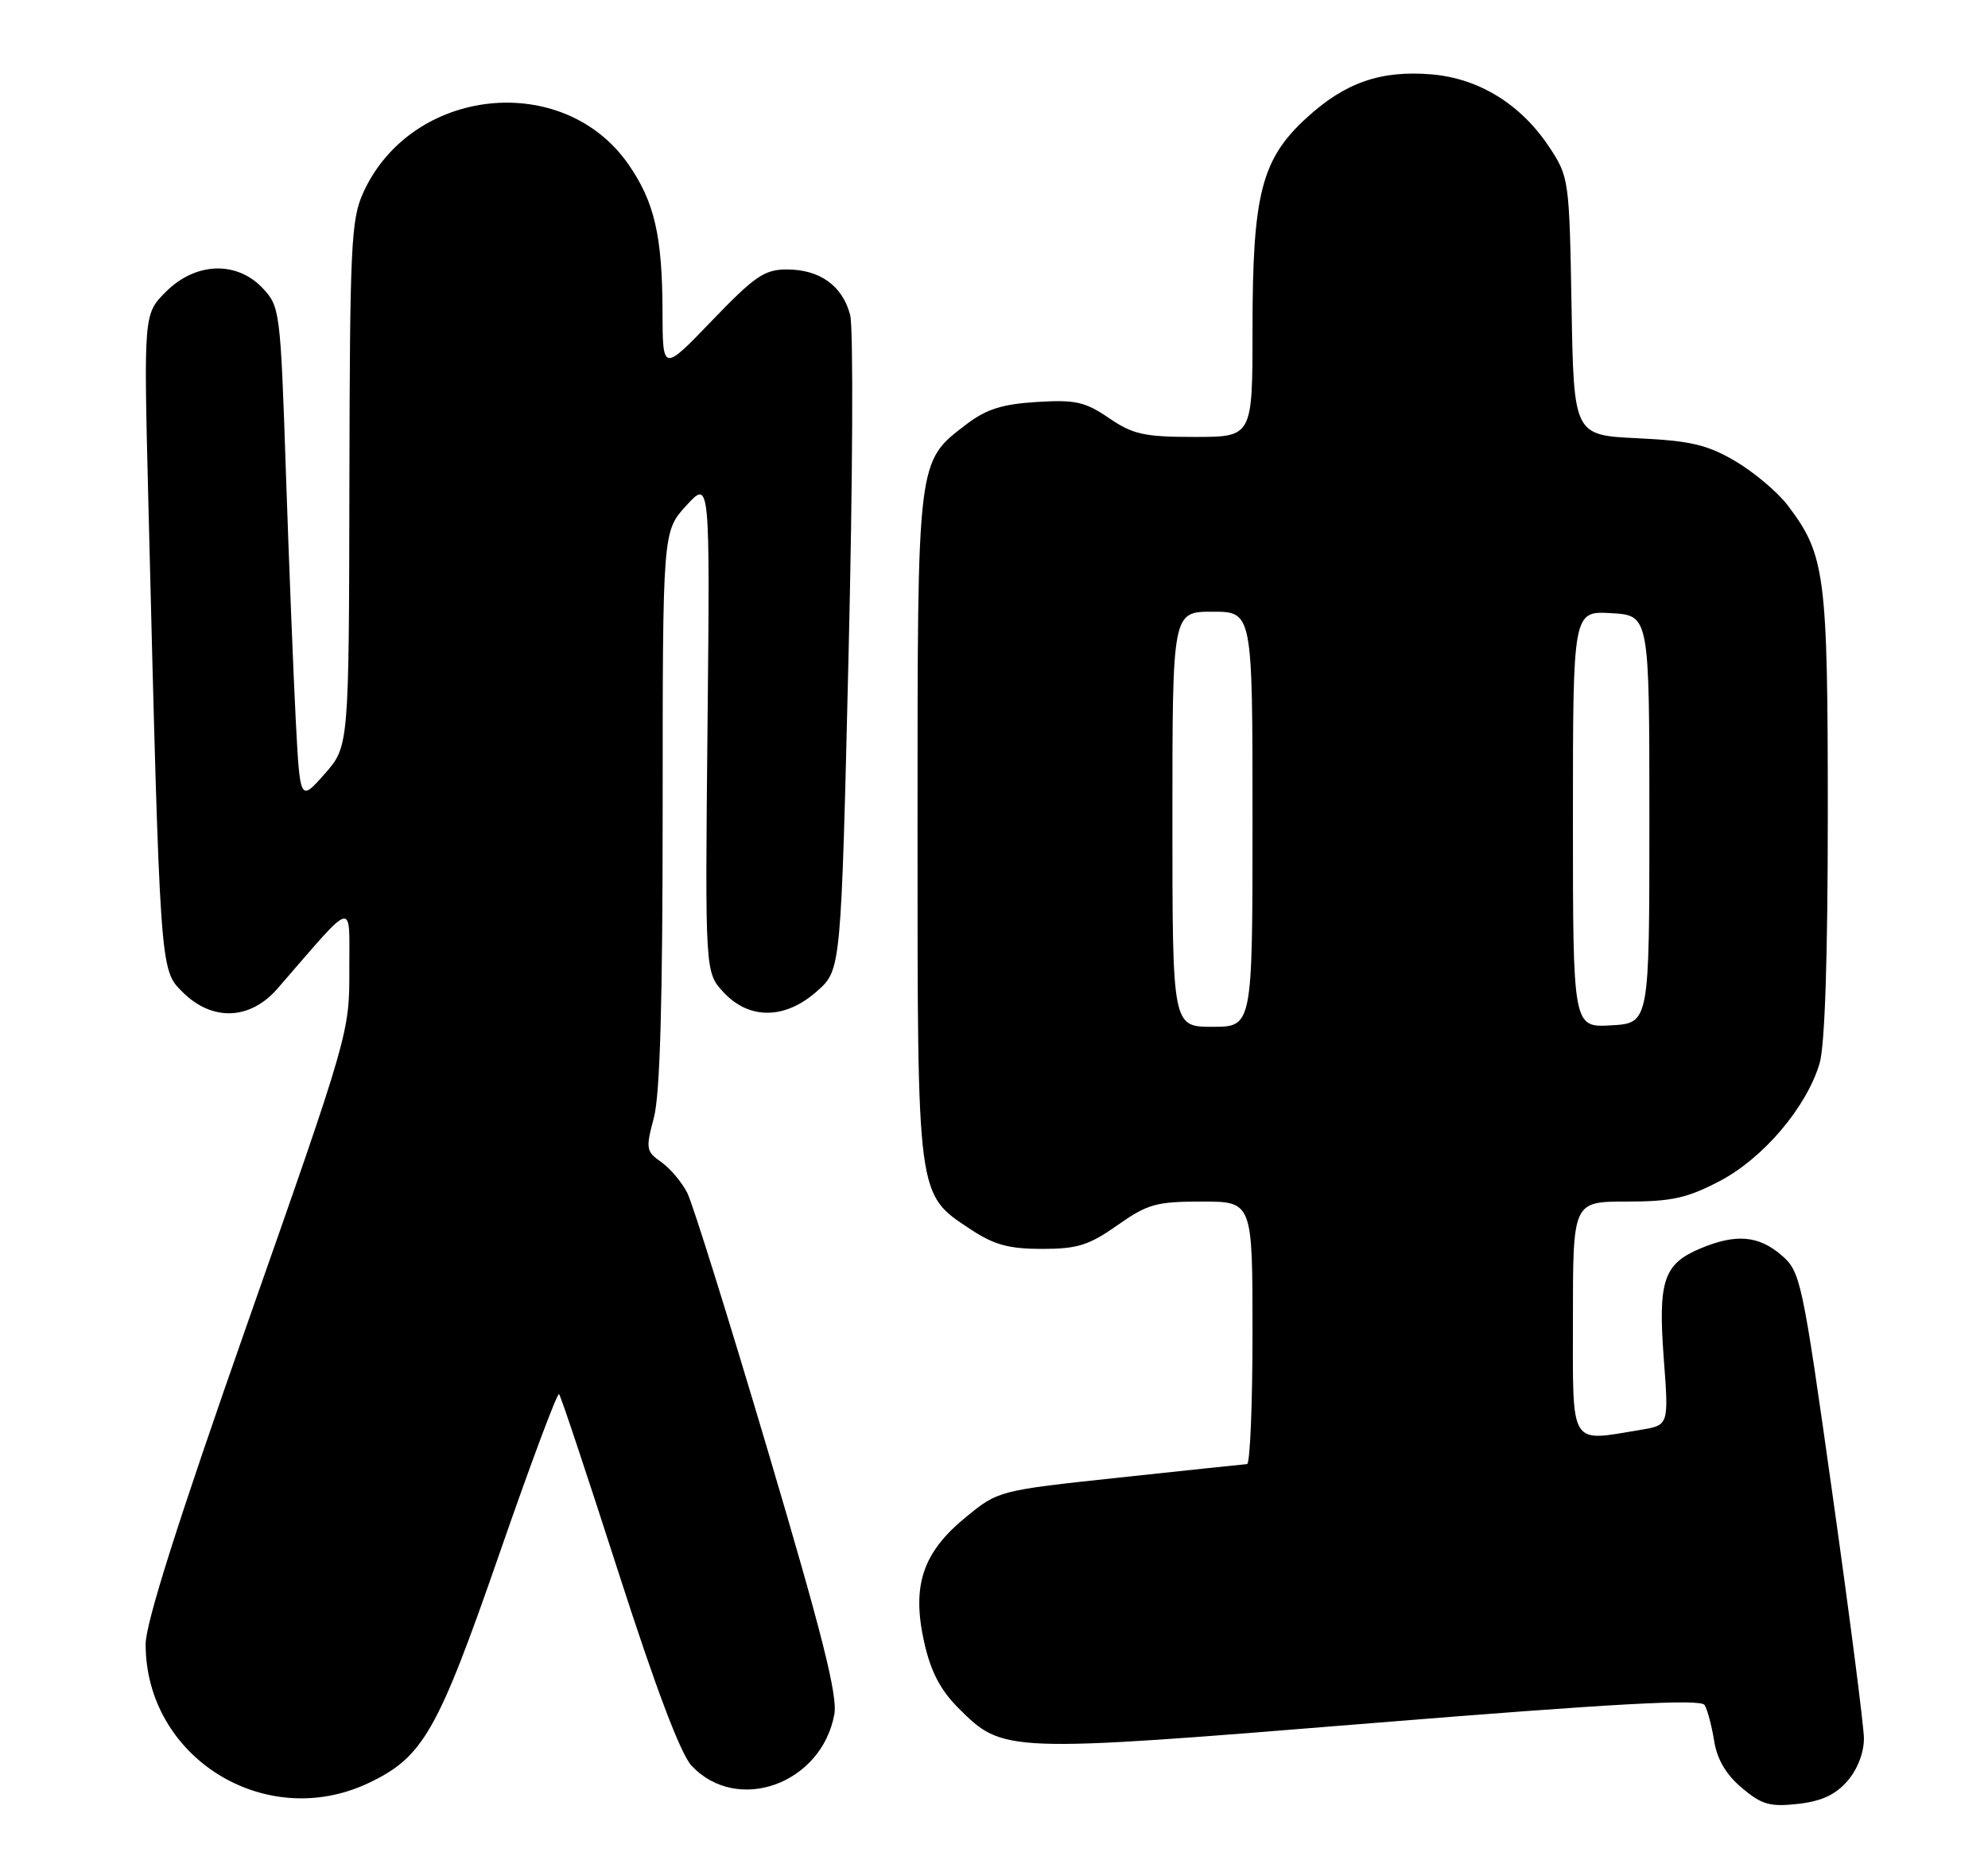 <?xml version="1.0" encoding="UTF-8" standalone="no"?>
<!DOCTYPE svg PUBLIC "-//W3C//DTD SVG 1.1//EN" "http://www.w3.org/Graphics/SVG/1.1/DTD/svg11.dtd" >
<svg xmlns="http://www.w3.org/2000/svg" xmlns:xlink="http://www.w3.org/1999/xlink" version="1.1" viewBox="0 0 273 256">
 <g >
 <path fill="currentColor"
d=" M 253.72 244.54 C 255.10 242.94 255.98 240.62 255.96 238.69 C 255.94 236.94 253.99 221.82 251.63 205.10 C 247.48 175.62 247.26 174.62 244.62 172.35 C 241.49 169.66 238.38 169.40 233.55 171.42 C 228.45 173.55 227.68 175.84 228.47 186.49 C 229.17 195.71 229.17 195.71 225.33 196.34 C 215.41 197.98 216.00 198.95 216.00 181.00 C 216.00 165.00 216.00 165.00 223.39 165.00 C 229.53 165.00 231.67 164.53 236.13 162.20 C 242.12 159.07 248.06 152.08 249.87 146.04 C 250.60 143.59 251.00 131.54 251.00 111.76 C 251.00 78.79 250.66 76.17 245.45 69.34 C 244.06 67.53 240.84 64.82 238.29 63.32 C 234.43 61.06 232.15 60.53 224.88 60.18 C 216.12 59.76 216.12 59.76 215.81 42.05 C 215.51 24.64 215.45 24.28 212.74 20.18 C 208.85 14.31 203.07 10.75 196.55 10.21 C 189.57 9.63 184.65 11.36 179.34 16.26 C 173.22 21.90 172.00 26.69 172.00 45.18 C 172.00 60.00 172.00 60.00 164.04 60.00 C 157.13 60.00 155.59 59.66 152.29 57.41 C 149.01 55.17 147.68 54.87 142.37 55.20 C 137.65 55.49 135.44 56.19 132.76 58.23 C 125.90 63.47 126.00 62.66 126.00 113.50 C 126.00 164.89 125.87 163.90 133.33 168.84 C 136.51 170.94 138.55 171.50 143.10 171.50 C 147.96 171.50 149.54 171.00 153.45 168.25 C 157.58 165.34 158.78 165.00 165.03 165.00 C 172.00 165.00 172.00 165.00 172.00 183.00 C 172.00 192.90 171.66 201.02 171.25 201.05 C 170.84 201.08 162.98 201.90 153.80 202.89 C 137.09 204.68 137.09 204.68 132.57 208.39 C 126.68 213.22 125.18 217.77 126.92 225.55 C 127.81 229.52 129.14 232.07 131.57 234.51 C 137.78 240.72 137.88 240.72 188.17 236.64 C 221.71 233.92 233.55 233.27 234.08 234.13 C 234.47 234.76 235.06 236.97 235.39 239.05 C 235.80 241.61 237.03 243.68 239.20 245.52 C 241.94 247.82 243.06 248.14 246.92 247.71 C 250.17 247.34 252.07 246.45 253.72 244.54 Z  M 50.54 244.88 C 58.10 241.32 60.08 237.86 68.57 213.39 C 72.84 201.08 76.53 191.20 76.77 191.44 C 77.01 191.67 80.68 202.71 84.94 215.95 C 90.05 231.83 93.47 240.87 94.97 242.47 C 101.23 249.14 112.78 245.00 114.57 235.45 C 115.06 232.89 112.92 224.42 105.47 199.30 C 100.12 181.26 95.13 165.29 94.38 163.81 C 93.63 162.33 92.01 160.42 90.80 159.57 C 88.72 158.12 88.66 157.73 89.79 153.49 C 90.64 150.33 91.00 137.54 91.00 110.97 C 91.00 72.97 91.00 72.97 94.25 69.42 C 97.50 65.88 97.50 65.88 97.16 99.70 C 96.82 133.52 96.82 133.52 99.36 136.26 C 102.90 140.07 107.85 140.00 112.23 136.08 C 115.50 133.17 115.50 133.17 116.53 89.83 C 117.10 66.00 117.20 45.05 116.75 43.28 C 115.72 39.25 112.59 37.00 108.04 37.00 C 104.99 37.00 103.62 37.94 97.76 44.04 C 91.00 51.07 91.00 51.07 90.98 42.79 C 90.95 32.36 89.87 27.72 86.30 22.57 C 77.35 9.68 56.49 11.91 49.88 26.46 C 48.21 30.13 48.04 33.79 47.98 66.50 C 47.92 102.50 47.92 102.50 44.56 106.30 C 41.20 110.10 41.20 110.10 40.61 98.80 C 40.29 92.58 39.68 77.30 39.26 64.83 C 38.52 42.71 38.44 42.10 36.08 39.58 C 32.51 35.79 26.86 35.99 22.79 40.06 C 19.73 43.12 19.73 43.12 20.37 68.81 C 21.99 133.73 21.95 133.10 25.06 136.22 C 29.13 140.28 34.33 140.10 38.11 135.75 C 48.95 123.27 47.94 123.53 47.97 133.16 C 48.00 141.76 47.90 142.11 34.00 181.66 C 24.41 208.97 20.01 222.85 20.00 225.78 C 19.99 241.31 36.36 251.54 50.54 244.88 Z  M 161.00 112.50 C 161.00 84.00 161.00 84.00 166.50 84.00 C 172.00 84.00 172.00 84.00 172.00 112.50 C 172.00 141.00 172.00 141.00 166.50 141.00 C 161.00 141.00 161.00 141.00 161.00 112.50 Z  M 216.00 112.50 C 216.00 83.90 216.00 83.90 221.25 84.20 C 226.50 84.50 226.50 84.50 226.50 112.50 C 226.50 140.50 226.50 140.50 221.25 140.80 C 216.00 141.10 216.00 141.10 216.00 112.50 Z "/>
</g>
</svg>